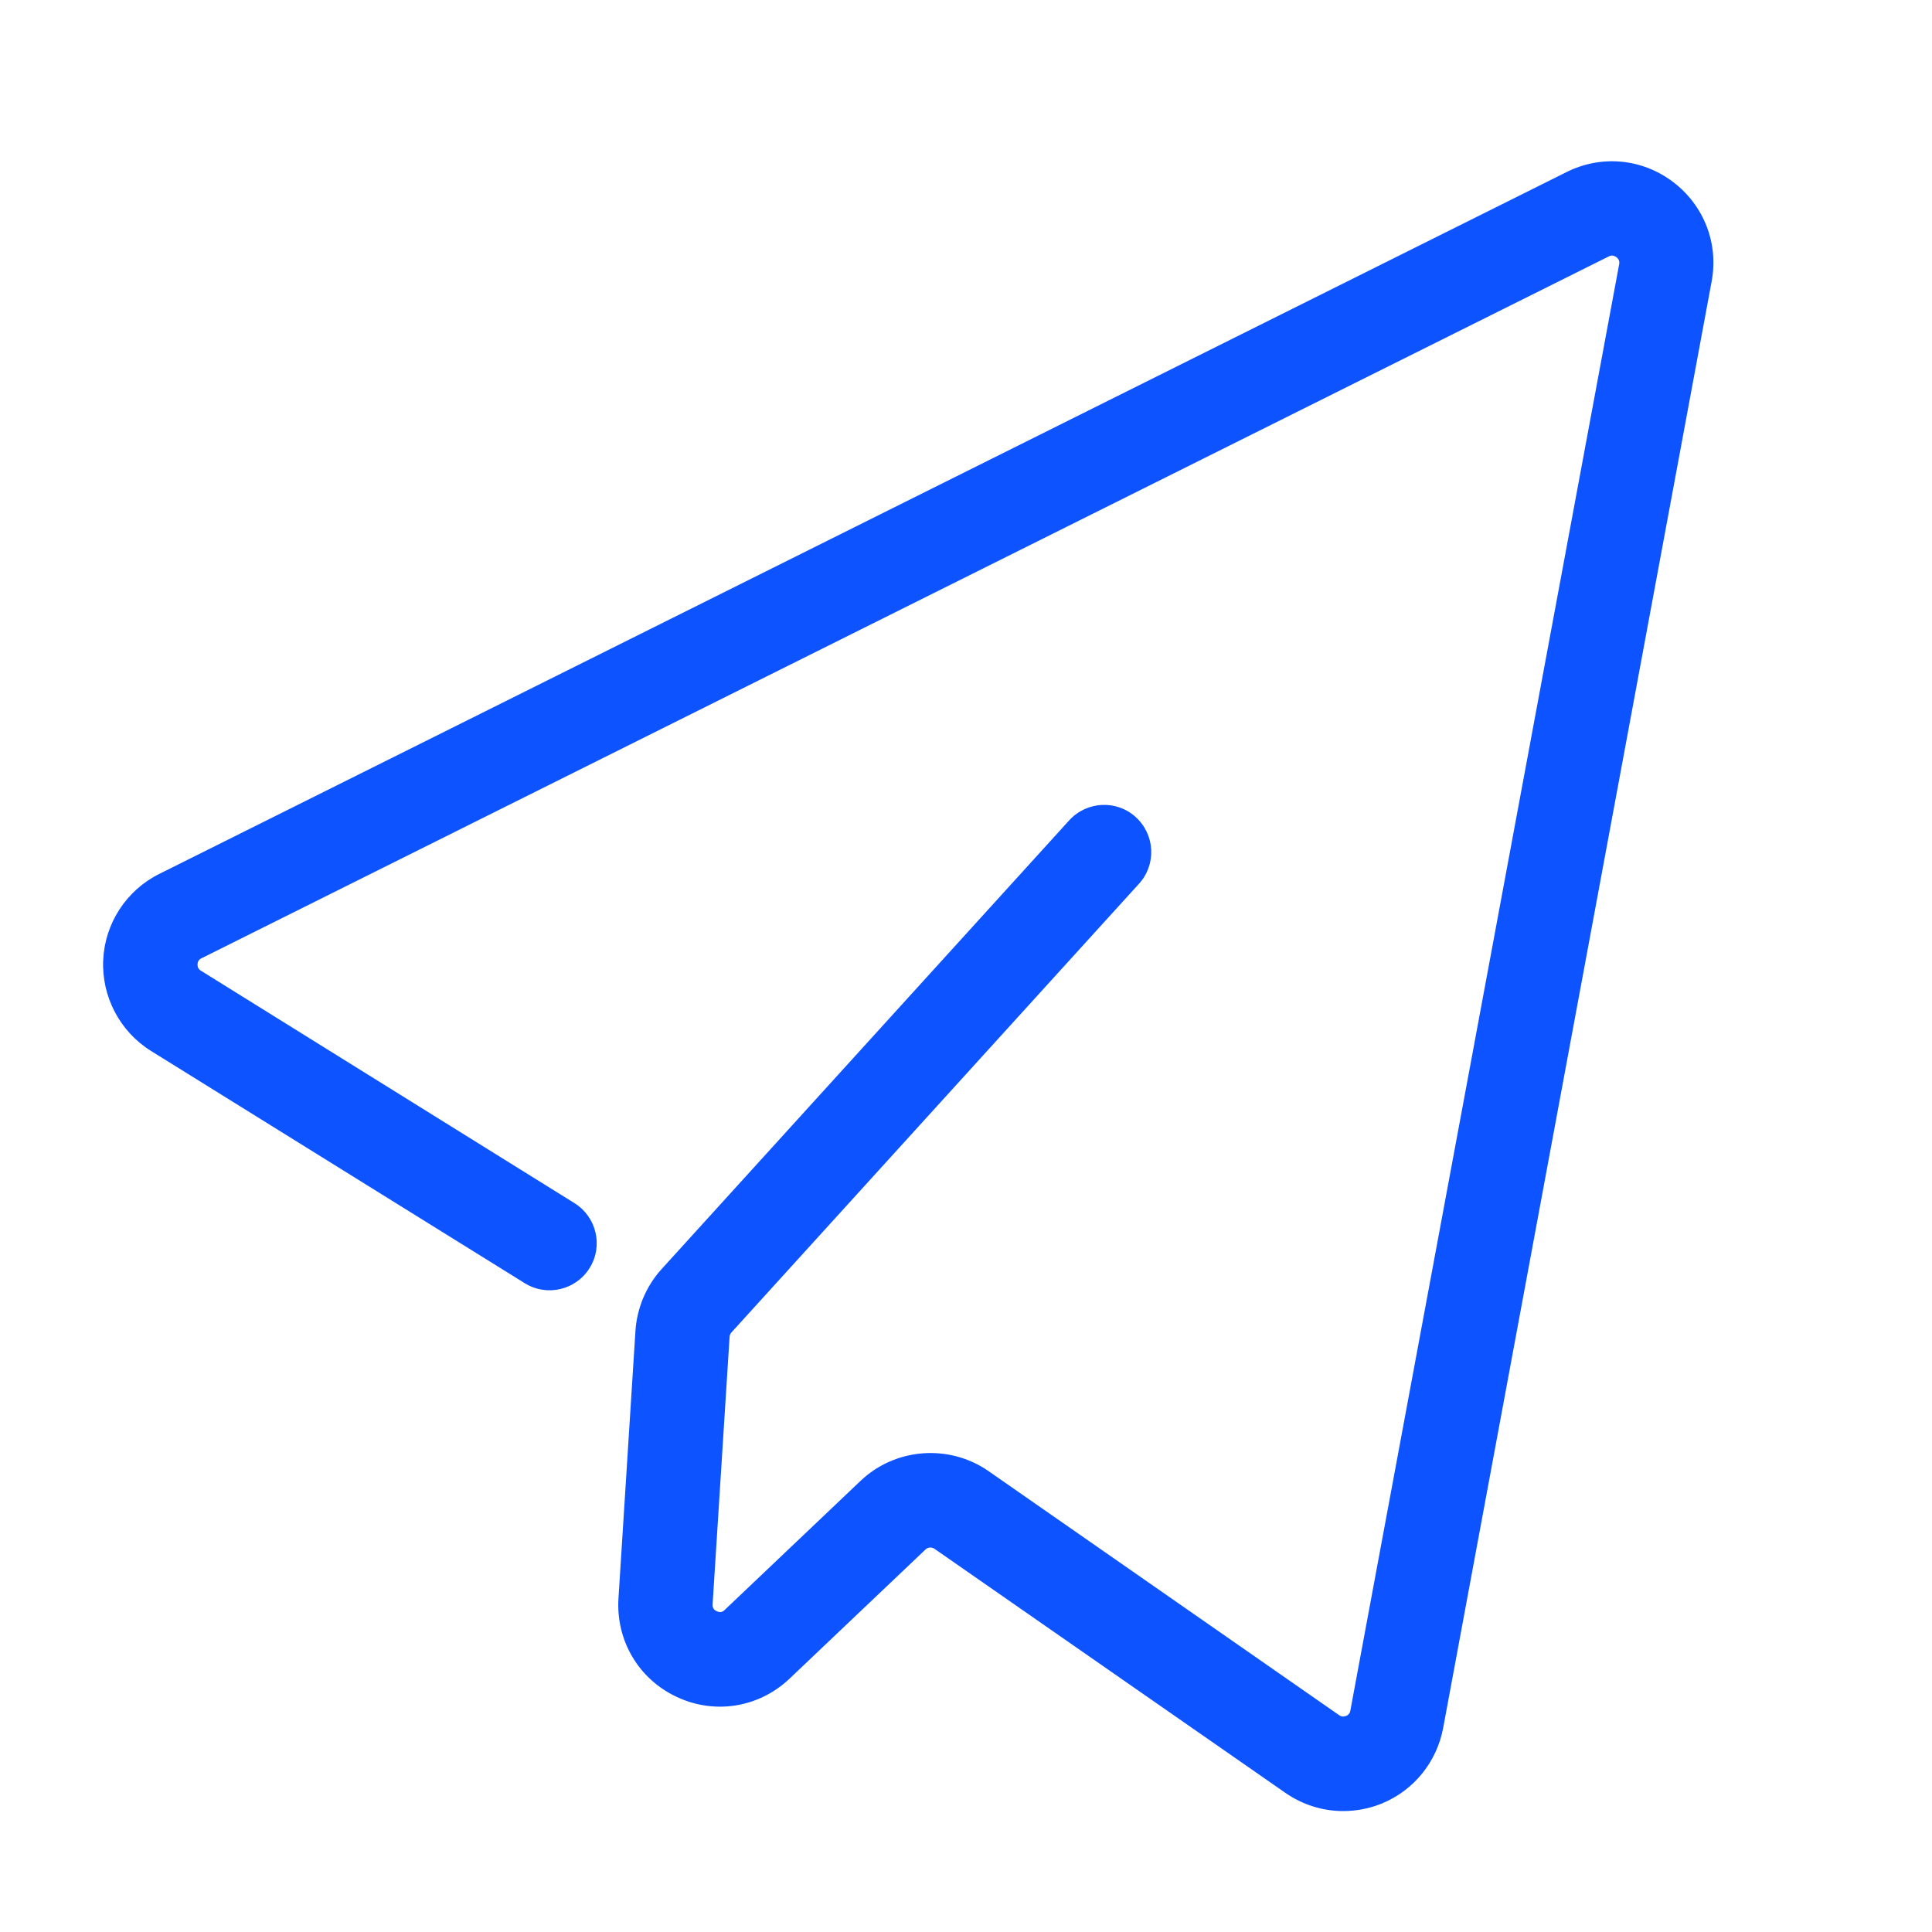 <?xml version="1.0" standalone="no"?><!DOCTYPE svg PUBLIC "-//W3C//DTD SVG 1.1//EN" "http://www.w3.org/Graphics/SVG/1.1/DTD/svg11.dtd"><svg t="1734683850775" class="icon" viewBox="0 0 1024 1024" version="1.1" xmlns="http://www.w3.org/2000/svg" p-id="2803" xmlns:xlink="http://www.w3.org/1999/xlink" width="128" height="128"><path d="M711.9 959.9c-10.8 0-21.5-3.3-30.7-9.7L495.3 820.9c-1.5-1-3.5-0.9-4.8 0.4l-72 68.4c-16.2 15.4-39.7 19.2-59.8 9.7-20.2-9.4-32.3-29.9-30.9-52.2l9-141.8c0.8-12.1 5.7-23.8 13.9-32.8l216-237.8c9.3-10.2 25.1-11 35.3-1.7 10.2 9.3 11 25.1 1.7 35.3l-216 237.8c-0.6 0.6-0.9 1.5-1 2.3l-9 141.8c0 0.8-0.2 2.6 2.2 3.7 2.4 1.1 3.7-0.2 4.2-0.7l72-68.4c18.4-17.5 46.9-19.7 67.8-5.2l185.9 129.4c1.1 0.8 2.4 0.9 3.6 0.4 1.3-0.5 2.1-1.5 2.3-2.8L858.2 140c0.1-0.6 0.4-2.3-1.5-3.7-1.9-1.4-3.4-0.7-4-0.4l-745.9 372c-0.5 0.2-2 1-2.1 3.2-0.1 2.2 1.3 3.1 1.8 3.4l198 123.2c11.7 7.3 15.3 22.7 8 34.4s-22.7 15.3-34.4 8L80 557c-16.5-10.3-26.2-28.8-25.3-48.2 0.9-19.5 12.3-36.9 29.7-45.6l745.9-372c18.4-9.2 40-7.2 56.4 5.2s24.3 32.6 20.5 52.8L764.9 915.9c-3.4 18-15.5 33-32.5 40-6.6 2.7-13.6 4-20.5 4z" p-id="2804" fill="#0d53ff"></path></svg>